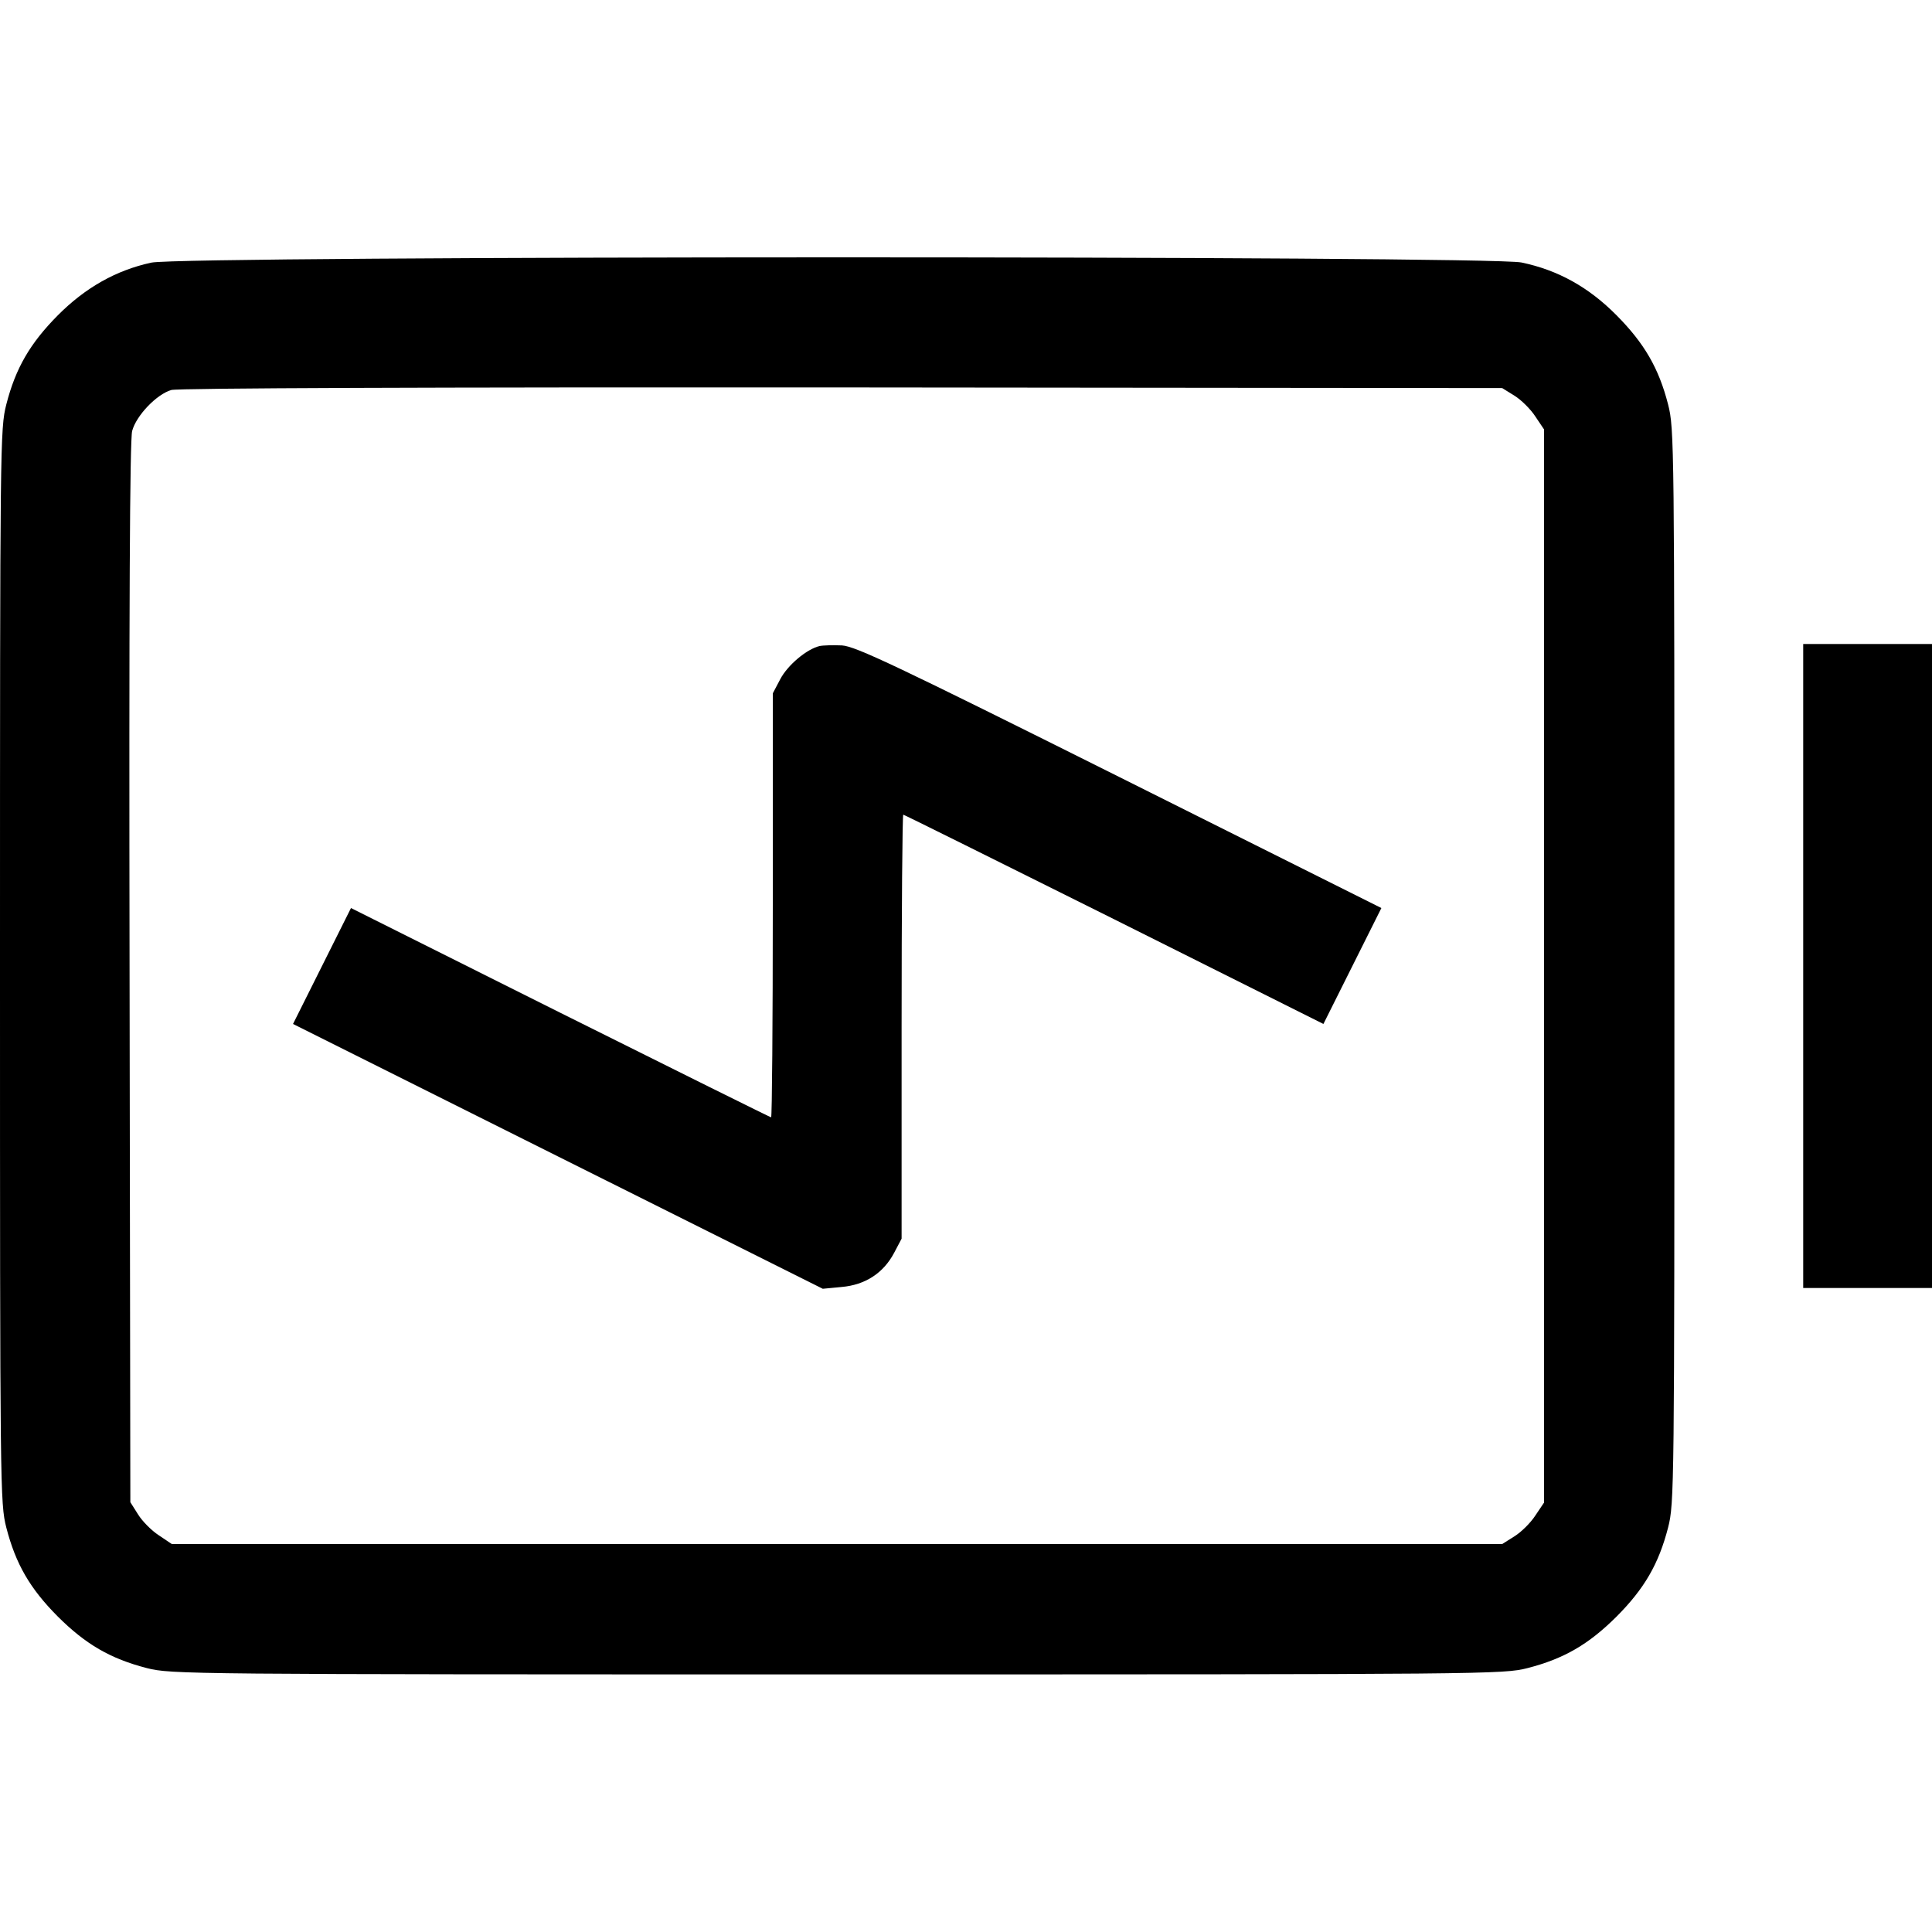 <svg fill="none" viewBox="0 0 15 15" xmlns="http://www.w3.org/2000/svg"><path d="M1.175 2.039 C 0.902 2.098,0.663 2.233,0.449 2.448 C 0.233 2.666,0.121 2.859,0.049 3.140 C 0.001 3.328,0.000 3.432,0.000 7.500 C 0.000 11.568,0.001 11.672,0.049 11.860 C 0.122 12.143,0.233 12.334,0.449 12.551 C 0.666 12.767,0.857 12.878,1.140 12.951 C 1.329 12.999,1.436 13.000,6.500 13.000 C 11.564 13.000,11.671 12.999,11.860 12.951 C 12.143 12.878,12.334 12.767,12.551 12.551 C 12.767 12.334,12.878 12.143,12.951 11.860 C 12.999 11.672,13.000 11.568,13.000 7.500 C 13.000 3.432,12.999 3.328,12.951 3.140 C 12.879 2.859,12.767 2.666,12.551 2.448 C 12.334 2.229,12.096 2.097,11.813 2.038 C 11.556 1.984,1.425 1.985,1.175 2.039 M11.758 3.072 C 11.810 3.104,11.884 3.177,11.920 3.233 L 11.988 3.334 11.988 7.500 L 11.988 11.666 11.920 11.767 C 11.884 11.823,11.810 11.896,11.758 11.928 L 11.663 11.988 6.498 11.988 L 1.334 11.988 1.233 11.920 C 1.177 11.884,1.104 11.810,1.072 11.758 L 1.012 11.663 1.006 7.554 C 1.001 4.708,1.008 3.415,1.026 3.346 C 1.058 3.226,1.216 3.061,1.330 3.028 C 1.381 3.013,3.350 3.006,6.538 3.008 L 11.663 3.013 11.758 3.072 M6.363 5.016 C 6.264 5.039,6.115 5.164,6.058 5.273 L 6.000 5.383 6.000 7.029 C 6.000 7.934,5.994 8.675,5.987 8.675 C 5.981 8.675,5.244 8.309,4.350 7.863 L 2.725 7.050 2.500 7.500 L 2.275 7.950 4.331 8.978 L 6.388 10.006 6.535 9.992 C 6.718 9.976,6.859 9.884,6.942 9.727 L 7.000 9.617 7.000 7.971 C 7.000 7.066,7.006 6.325,7.013 6.325 C 7.019 6.325,7.756 6.691,8.650 7.137 L 10.275 7.950 10.500 7.500 L 10.725 7.050 8.693 6.034 C 6.950 5.163,6.643 5.018,6.537 5.011 C 6.468 5.008,6.390 5.010,6.363 5.016 M14.000 7.500 L 14.000 10.000 14.500 10.000 L 15.000 10.000 15.000 7.500 L 15.000 5.000 14.500 5.000 L 14.000 5.000 14.000 7.500 " fill="currentColor" stroke="none" fill-rule="evenodd"></path></svg>